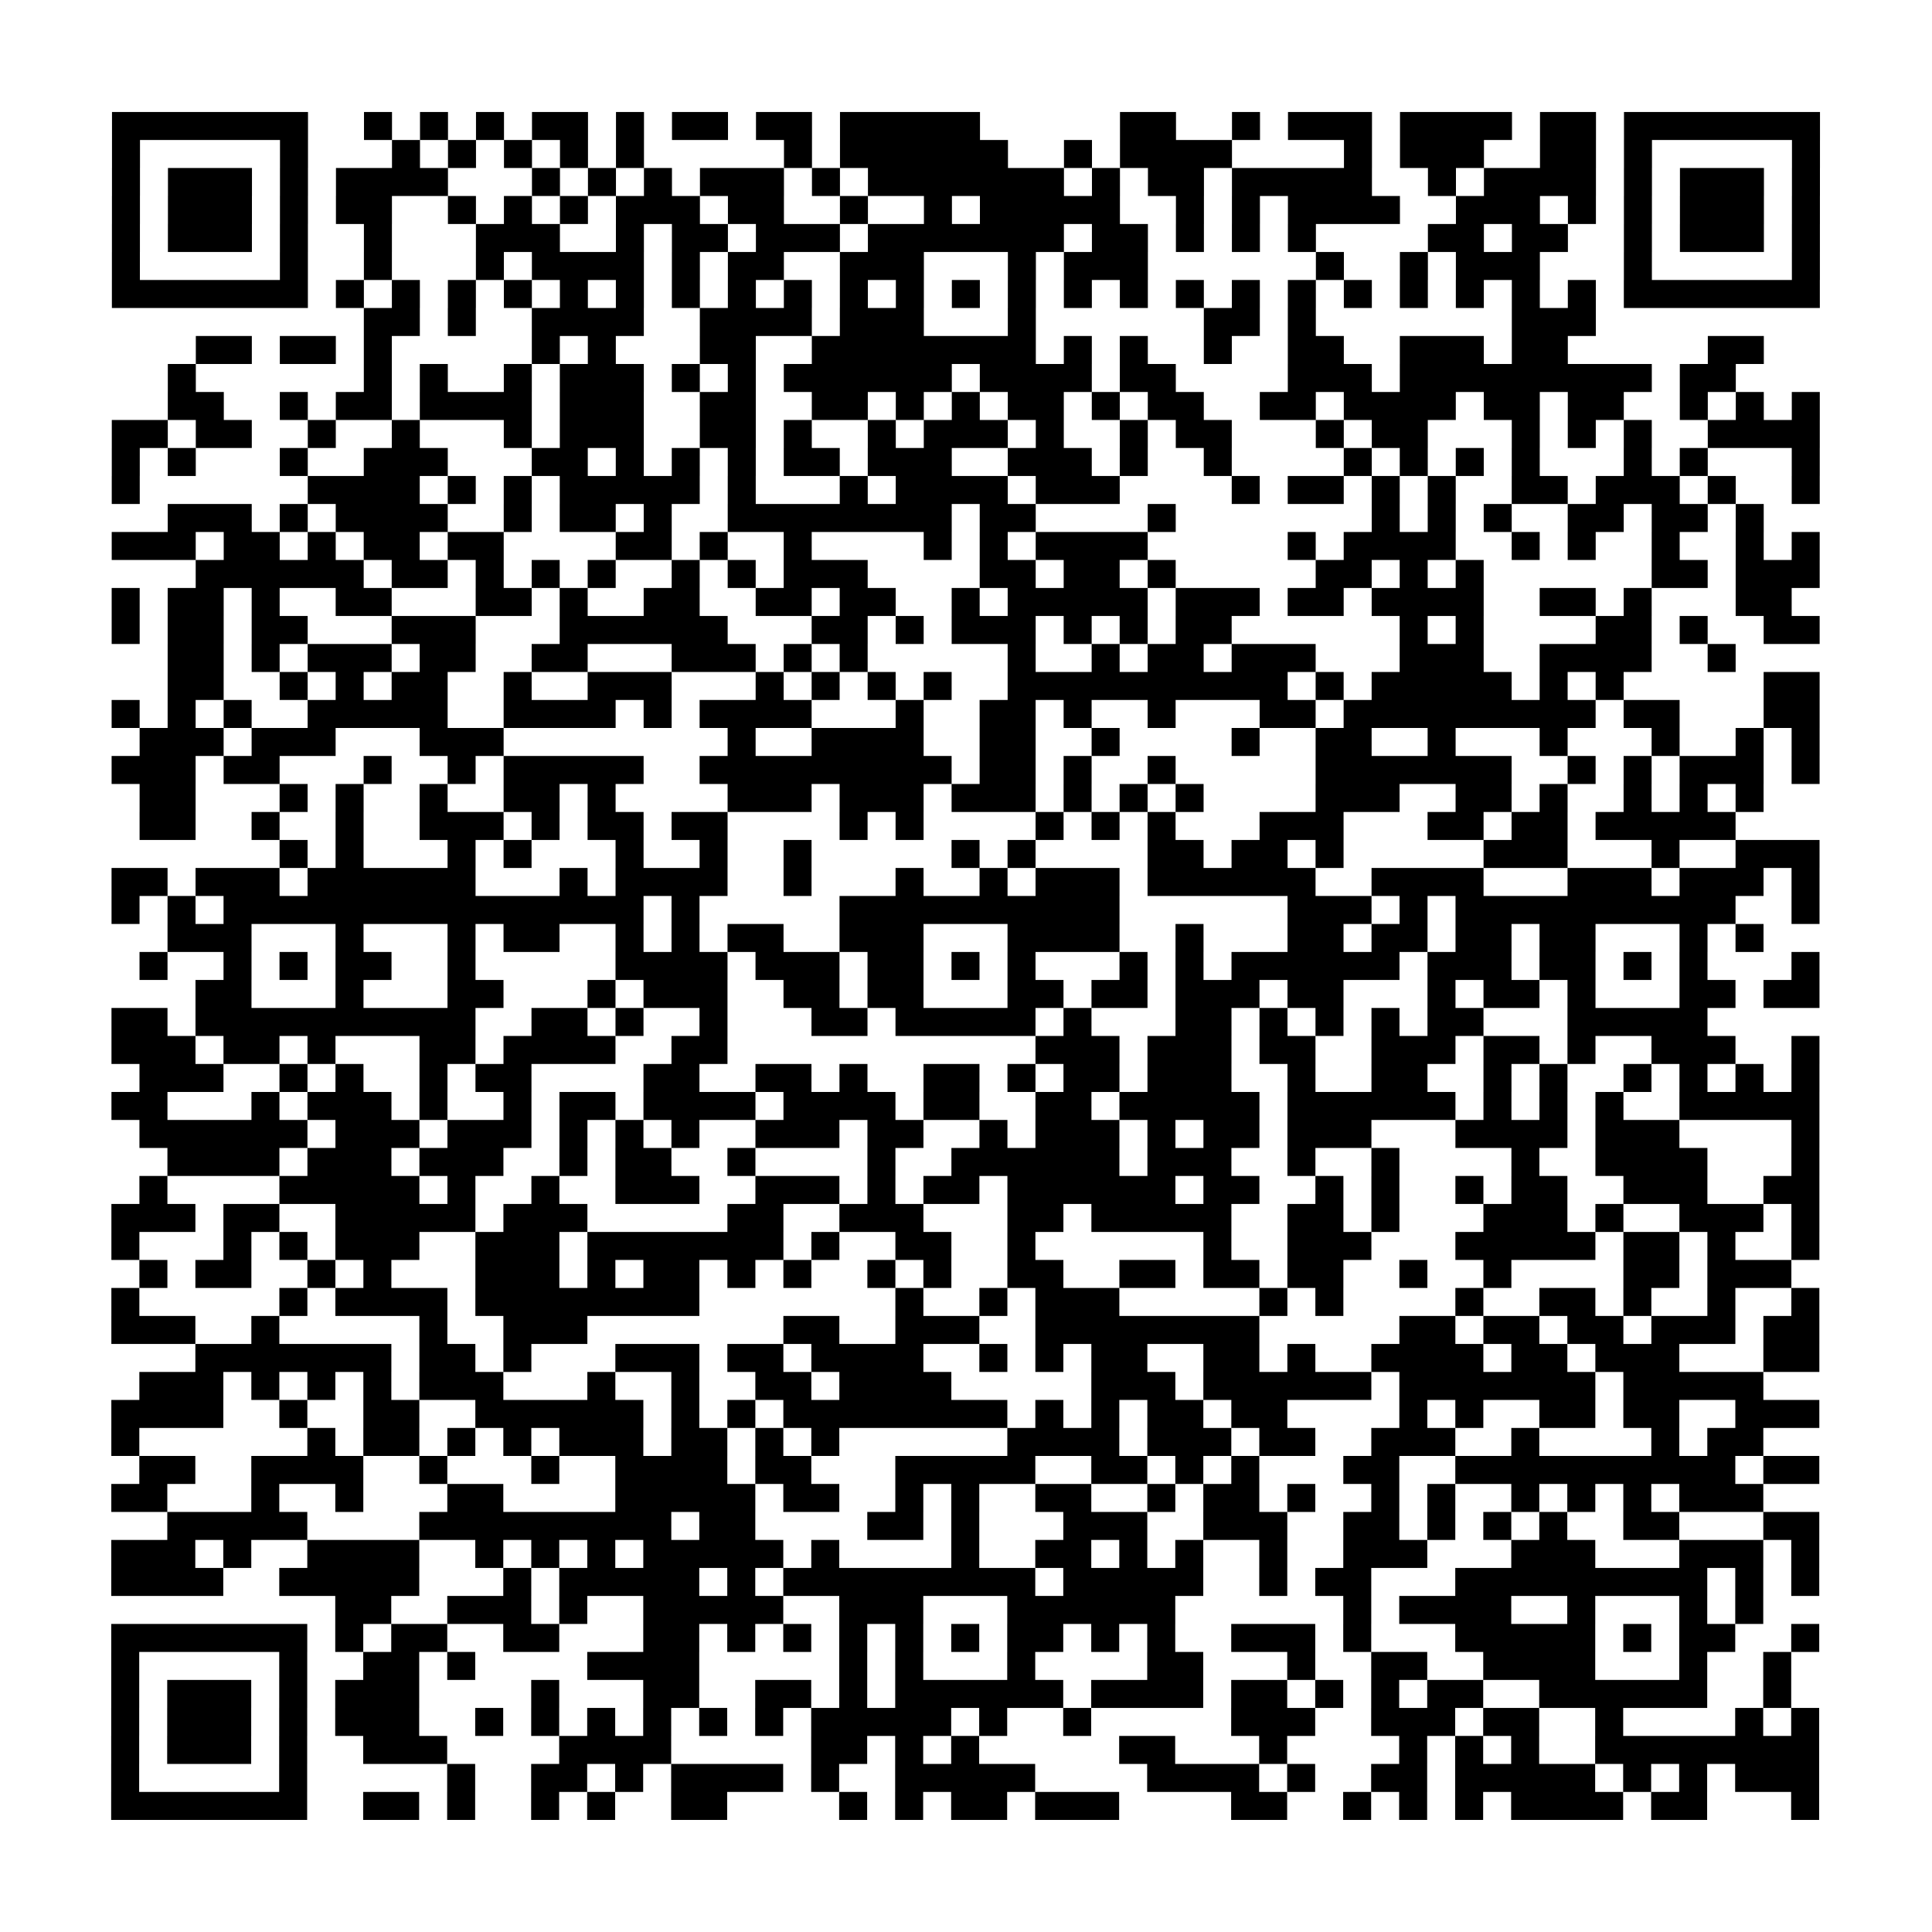 <?xml version="1.0" encoding="UTF-8"?>
<svg xmlns="http://www.w3.org/2000/svg" height="138" width="138" class="pyqrcode"><path transform="scale(2)" stroke="#000" class="pyqrline" d="M4 4.5h7m2 0h1m1 0h1m1 0h1m1 0h2m1 0h1m1 0h2m1 0h2m1 0h5m5 0h2m2 0h1m1 0h3m1 0h4m1 0h2m1 0h7m-61 1h1m5 0h1m3 0h1m1 0h1m1 0h1m1 0h1m1 0h1m5 0h1m1 0h6m2 0h1m1 0h4m4 0h1m1 0h3m2 0h2m1 0h1m5 0h1m-61 1h1m1 0h3m1 0h1m1 0h4m3 0h1m1 0h1m1 0h1m1 0h3m1 0h1m1 0h7m1 0h1m1 0h2m1 0h5m2 0h1m1 0h4m1 0h1m1 0h3m1 0h1m-61 1h1m1 0h3m1 0h1m1 0h2m2 0h1m1 0h1m1 0h1m1 0h3m1 0h2m2 0h1m2 0h1m1 0h5m2 0h1m1 0h1m1 0h4m2 0h3m1 0h1m1 0h1m1 0h3m1 0h1m-61 1h1m1 0h3m1 0h1m2 0h1m3 0h3m2 0h1m1 0h2m1 0h3m1 0h7m1 0h2m1 0h1m1 0h1m1 0h1m4 0h2m1 0h2m2 0h1m1 0h3m1 0h1m-61 1h1m5 0h1m2 0h1m3 0h1m1 0h4m1 0h1m1 0h2m2 0h3m3 0h1m1 0h3m6 0h1m2 0h1m1 0h3m3 0h1m5 0h1m-61 1h7m1 0h1m1 0h1m1 0h1m1 0h1m1 0h1m1 0h1m1 0h1m1 0h1m1 0h1m1 0h1m1 0h1m1 0h1m1 0h1m1 0h1m1 0h1m1 0h1m1 0h1m1 0h1m1 0h1m1 0h1m1 0h1m1 0h1m1 0h1m1 0h7m-52 1h2m1 0h1m2 0h4m2 0h4m1 0h3m3 0h1m6 0h2m1 0h1m7 0h3m-50 1h2m1 0h2m1 0h1m5 0h1m1 0h1m3 0h2m2 0h8m1 0h1m1 0h1m2 0h1m2 0h2m2 0h3m1 0h2m5 0h2m-57 1h1m6 0h1m1 0h1m2 0h1m1 0h3m1 0h1m1 0h1m1 0h6m1 0h4m1 0h2m4 0h3m1 0h9m1 0h2m-56 1h2m2 0h1m1 0h2m1 0h4m1 0h3m2 0h2m2 0h2m1 0h1m1 0h1m1 0h2m1 0h1m1 0h2m2 0h2m1 0h4m1 0h2m1 0h2m2 0h1m1 0h1m1 0h1m-61 1h2m1 0h2m2 0h1m2 0h1m3 0h1m1 0h3m2 0h2m1 0h1m2 0h1m1 0h3m1 0h1m2 0h1m1 0h2m3 0h1m1 0h2m3 0h1m1 0h1m1 0h1m2 0h4m-61 1h1m1 0h1m3 0h1m2 0h3m3 0h2m1 0h1m1 0h1m1 0h1m1 0h2m1 0h3m2 0h3m1 0h1m2 0h1m4 0h1m1 0h1m1 0h1m1 0h1m3 0h1m1 0h1m3 0h1m-61 1h1m6 0h4m1 0h1m1 0h1m1 0h5m1 0h1m3 0h1m1 0h4m1 0h3m4 0h1m1 0h2m1 0h1m1 0h1m2 0h2m1 0h3m1 0h1m2 0h1m-59 1h3m1 0h1m1 0h4m2 0h1m1 0h2m1 0h1m2 0h8m1 0h2m4 0h1m7 0h1m1 0h1m1 0h1m2 0h2m1 0h2m1 0h1m-59 1h3m1 0h2m1 0h1m1 0h2m1 0h2m4 0h2m1 0h1m2 0h1m4 0h1m1 0h1m1 0h4m5 0h1m1 0h4m2 0h1m1 0h1m2 0h1m2 0h1m1 0h1m-58 1h6m1 0h2m1 0h1m1 0h1m1 0h1m2 0h1m1 0h1m1 0h3m4 0h2m1 0h2m1 0h1m5 0h2m1 0h1m1 0h1m6 0h2m1 0h3m-61 1h1m1 0h2m1 0h1m2 0h2m3 0h2m1 0h1m2 0h2m2 0h2m1 0h2m2 0h1m1 0h5m1 0h3m1 0h2m1 0h4m2 0h2m1 0h1m3 0h2m-60 1h1m1 0h2m1 0h2m3 0h3m3 0h6m3 0h2m1 0h1m1 0h3m1 0h1m1 0h1m1 0h2m6 0h1m1 0h1m4 0h2m1 0h1m2 0h2m-59 1h2m1 0h1m1 0h3m1 0h2m2 0h2m3 0h3m1 0h1m1 0h1m5 0h1m2 0h1m1 0h2m1 0h3m3 0h3m2 0h4m2 0h1m-56 1h2m2 0h1m1 0h1m1 0h2m2 0h1m2 0h3m3 0h1m1 0h1m1 0h1m1 0h1m2 0h10m1 0h1m1 0h5m1 0h1m1 0h1m5 0h2m-61 1h1m1 0h1m1 0h1m2 0h5m2 0h4m1 0h1m1 0h4m3 0h1m2 0h2m1 0h1m2 0h1m3 0h2m1 0h9m1 0h2m3 0h2m-60 1h3m1 0h3m3 0h3m8 0h1m2 0h4m2 0h2m2 0h1m4 0h1m2 0h2m2 0h1m3 0h1m3 0h1m2 0h1m1 0h1m-61 1h3m1 0h2m3 0h1m2 0h1m1 0h5m2 0h9m1 0h2m1 0h1m2 0h1m5 0h7m2 0h1m1 0h1m1 0h3m1 0h1m-60 1h2m3 0h1m1 0h1m2 0h1m2 0h2m1 0h1m4 0h3m1 0h3m1 0h3m1 0h1m1 0h1m1 0h1m4 0h3m2 0h2m1 0h1m2 0h1m1 0h1m1 0h1m-58 1h2m2 0h1m2 0h1m2 0h3m1 0h1m1 0h2m1 0h2m4 0h1m1 0h1m4 0h1m1 0h1m1 0h1m3 0h3m3 0h2m1 0h2m1 0h5m-52 1h1m1 0h1m3 0h1m1 0h1m3 0h1m2 0h1m2 0h1m5 0h1m1 0h1m4 0h2m1 0h2m1 0h1m5 0h3m3 0h1m2 0h3m-61 1h2m1 0h3m1 0h6m3 0h1m1 0h4m2 0h1m3 0h1m2 0h1m1 0h3m1 0h6m2 0h4m3 0h3m1 0h3m1 0h1m-61 1h1m1 0h1m1 0h15m1 0h1m5 0h10m6 0h3m1 0h1m1 0h10m2 0h1m-59 1h3m3 0h1m3 0h1m1 0h2m2 0h1m1 0h1m1 0h2m2 0h3m3 0h4m2 0h1m3 0h2m1 0h2m1 0h2m1 0h2m3 0h1m1 0h1m-58 1h1m2 0h1m1 0h1m1 0h2m2 0h1m5 0h4m1 0h3m1 0h2m1 0h1m1 0h1m3 0h1m1 0h1m1 0h6m1 0h3m1 0h2m1 0h1m1 0h1m3 0h1m-58 1h2m3 0h1m3 0h2m3 0h1m1 0h3m2 0h2m1 0h2m3 0h2m1 0h2m1 0h3m1 0h2m3 0h1m1 0h2m1 0h1m3 0h2m1 0h2m-61 1h2m1 0h10m2 0h2m1 0h1m2 0h1m3 0h2m1 0h5m1 0h1m3 0h2m1 0h1m1 0h1m1 0h1m1 0h2m3 0h5m-57 1h3m1 0h2m1 0h1m3 0h2m1 0h4m2 0h2m11 0h3m1 0h3m1 0h2m2 0h3m1 0h2m1 0h1m2 0h3m2 0h1m-60 1h3m2 0h1m1 0h1m2 0h1m1 0h2m4 0h2m2 0h2m1 0h1m2 0h2m1 0h1m1 0h2m1 0h3m2 0h1m2 0h2m2 0h1m1 0h1m2 0h1m1 0h1m1 0h1m1 0h1m-61 1h2m3 0h1m1 0h3m1 0h1m2 0h1m1 0h2m1 0h4m1 0h4m1 0h2m2 0h2m1 0h5m1 0h6m1 0h1m1 0h1m1 0h1m2 0h5m-60 1h6m1 0h3m1 0h3m1 0h1m1 0h1m1 0h1m2 0h3m1 0h2m2 0h1m1 0h3m1 0h1m1 0h2m1 0h3m3 0h4m1 0h3m4 0h1m-59 1h4m1 0h3m1 0h3m2 0h1m1 0h2m2 0h1m4 0h1m2 0h6m1 0h3m2 0h1m2 0h1m4 0h1m2 0h4m3 0h1m-60 1h1m4 0h5m1 0h1m2 0h1m2 0h3m2 0h3m1 0h1m1 0h2m1 0h6m1 0h2m2 0h1m1 0h1m2 0h1m1 0h2m2 0h3m2 0h2m-61 1h3m1 0h2m2 0h5m1 0h3m5 0h2m2 0h3m3 0h2m1 0h5m2 0h2m1 0h1m3 0h3m1 0h1m2 0h3m1 0h1m-61 1h1m3 0h1m1 0h1m1 0h3m2 0h3m1 0h7m1 0h1m2 0h2m2 0h1m6 0h1m2 0h3m3 0h5m1 0h2m1 0h1m2 0h1m-60 1h1m1 0h2m2 0h1m1 0h1m3 0h3m1 0h1m1 0h2m1 0h1m1 0h1m2 0h1m1 0h1m2 0h2m2 0h2m1 0h2m1 0h2m2 0h1m2 0h1m4 0h2m1 0h3m-60 1h1m5 0h1m1 0h4m1 0h8m7 0h1m2 0h1m1 0h3m5 0h1m1 0h1m4 0h1m2 0h2m1 0h1m2 0h1m2 0h1m-61 1h3m2 0h1m5 0h1m2 0h3m7 0h2m2 0h3m2 0h8m5 0h2m1 0h2m1 0h2m1 0h3m1 0h2m-58 1h7m1 0h2m1 0h1m3 0h3m1 0h2m1 0h4m2 0h1m1 0h1m1 0h2m2 0h2m1 0h1m2 0h4m1 0h2m1 0h3m3 0h2m-60 1h3m1 0h1m1 0h1m1 0h1m1 0h3m3 0h1m2 0h1m2 0h2m1 0h4m5 0h3m1 0h6m1 0h7m1 0h5m-59 1h4m2 0h1m2 0h2m2 0h6m1 0h1m1 0h1m1 0h8m1 0h1m1 0h1m1 0h2m1 0h2m4 0h1m1 0h1m2 0h2m1 0h2m2 0h3m-61 1h1m6 0h1m1 0h2m1 0h1m1 0h1m1 0h3m1 0h2m1 0h1m1 0h1m6 0h4m1 0h3m1 0h2m2 0h3m2 0h1m4 0h1m1 0h2m-58 1h2m2 0h4m2 0h1m3 0h1m2 0h4m1 0h2m3 0h5m2 0h2m1 0h1m1 0h1m3 0h2m2 0h10m1 0h2m-61 1h2m3 0h1m2 0h1m3 0h2m4 0h5m1 0h2m2 0h1m1 0h1m2 0h2m2 0h1m1 0h2m1 0h1m2 0h1m1 0h1m2 0h1m1 0h1m1 0h1m1 0h3m-57 1h5m4 0h9m1 0h2m4 0h2m1 0h1m3 0h3m2 0h3m2 0h2m1 0h1m1 0h1m1 0h1m2 0h2m3 0h2m-61 1h3m1 0h1m2 0h4m2 0h1m1 0h1m1 0h1m1 0h5m1 0h1m4 0h1m2 0h2m1 0h1m1 0h1m2 0h1m2 0h3m3 0h3m3 0h3m1 0h1m-61 1h4m2 0h5m3 0h1m1 0h5m1 0h1m1 0h9m1 0h5m2 0h1m1 0h2m3 0h9m1 0h1m1 0h1m-53 1h2m2 0h3m1 0h1m2 0h5m2 0h3m3 0h6m6 0h1m1 0h4m2 0h1m3 0h1m1 0h1m-59 1h7m1 0h1m1 0h2m2 0h2m3 0h2m1 0h1m1 0h1m1 0h1m1 0h1m1 0h1m1 0h2m1 0h1m1 0h1m2 0h3m1 0h1m3 0h5m1 0h1m1 0h2m2 0h1m-61 1h1m5 0h1m2 0h2m1 0h1m4 0h4m5 0h1m1 0h1m3 0h1m4 0h2m3 0h1m2 0h2m2 0h4m3 0h1m2 0h1m-60 1h1m1 0h3m1 0h1m1 0h3m4 0h1m3 0h2m2 0h2m1 0h1m1 0h6m1 0h4m1 0h2m1 0h1m1 0h1m1 0h2m2 0h6m2 0h1m-60 1h1m1 0h3m1 0h1m1 0h3m2 0h1m1 0h1m1 0h1m1 0h1m1 0h1m1 0h1m1 0h5m1 0h1m2 0h1m5 0h3m2 0h3m1 0h2m2 0h1m4 0h1m1 0h1m-61 1h1m1 0h3m1 0h1m2 0h3m4 0h4m5 0h2m1 0h1m1 0h1m5 0h2m3 0h1m4 0h1m1 0h1m1 0h1m2 0h8m-61 1h1m5 0h1m5 0h1m2 0h2m1 0h1m1 0h4m1 0h1m2 0h5m4 0h4m1 0h1m2 0h2m1 0h5m1 0h1m1 0h1m1 0h3m-61 1h7m2 0h2m1 0h1m2 0h1m1 0h1m2 0h2m4 0h1m1 0h1m1 0h2m1 0h3m4 0h2m2 0h1m1 0h1m1 0h1m1 0h4m1 0h2m3 0h1"/></svg>

